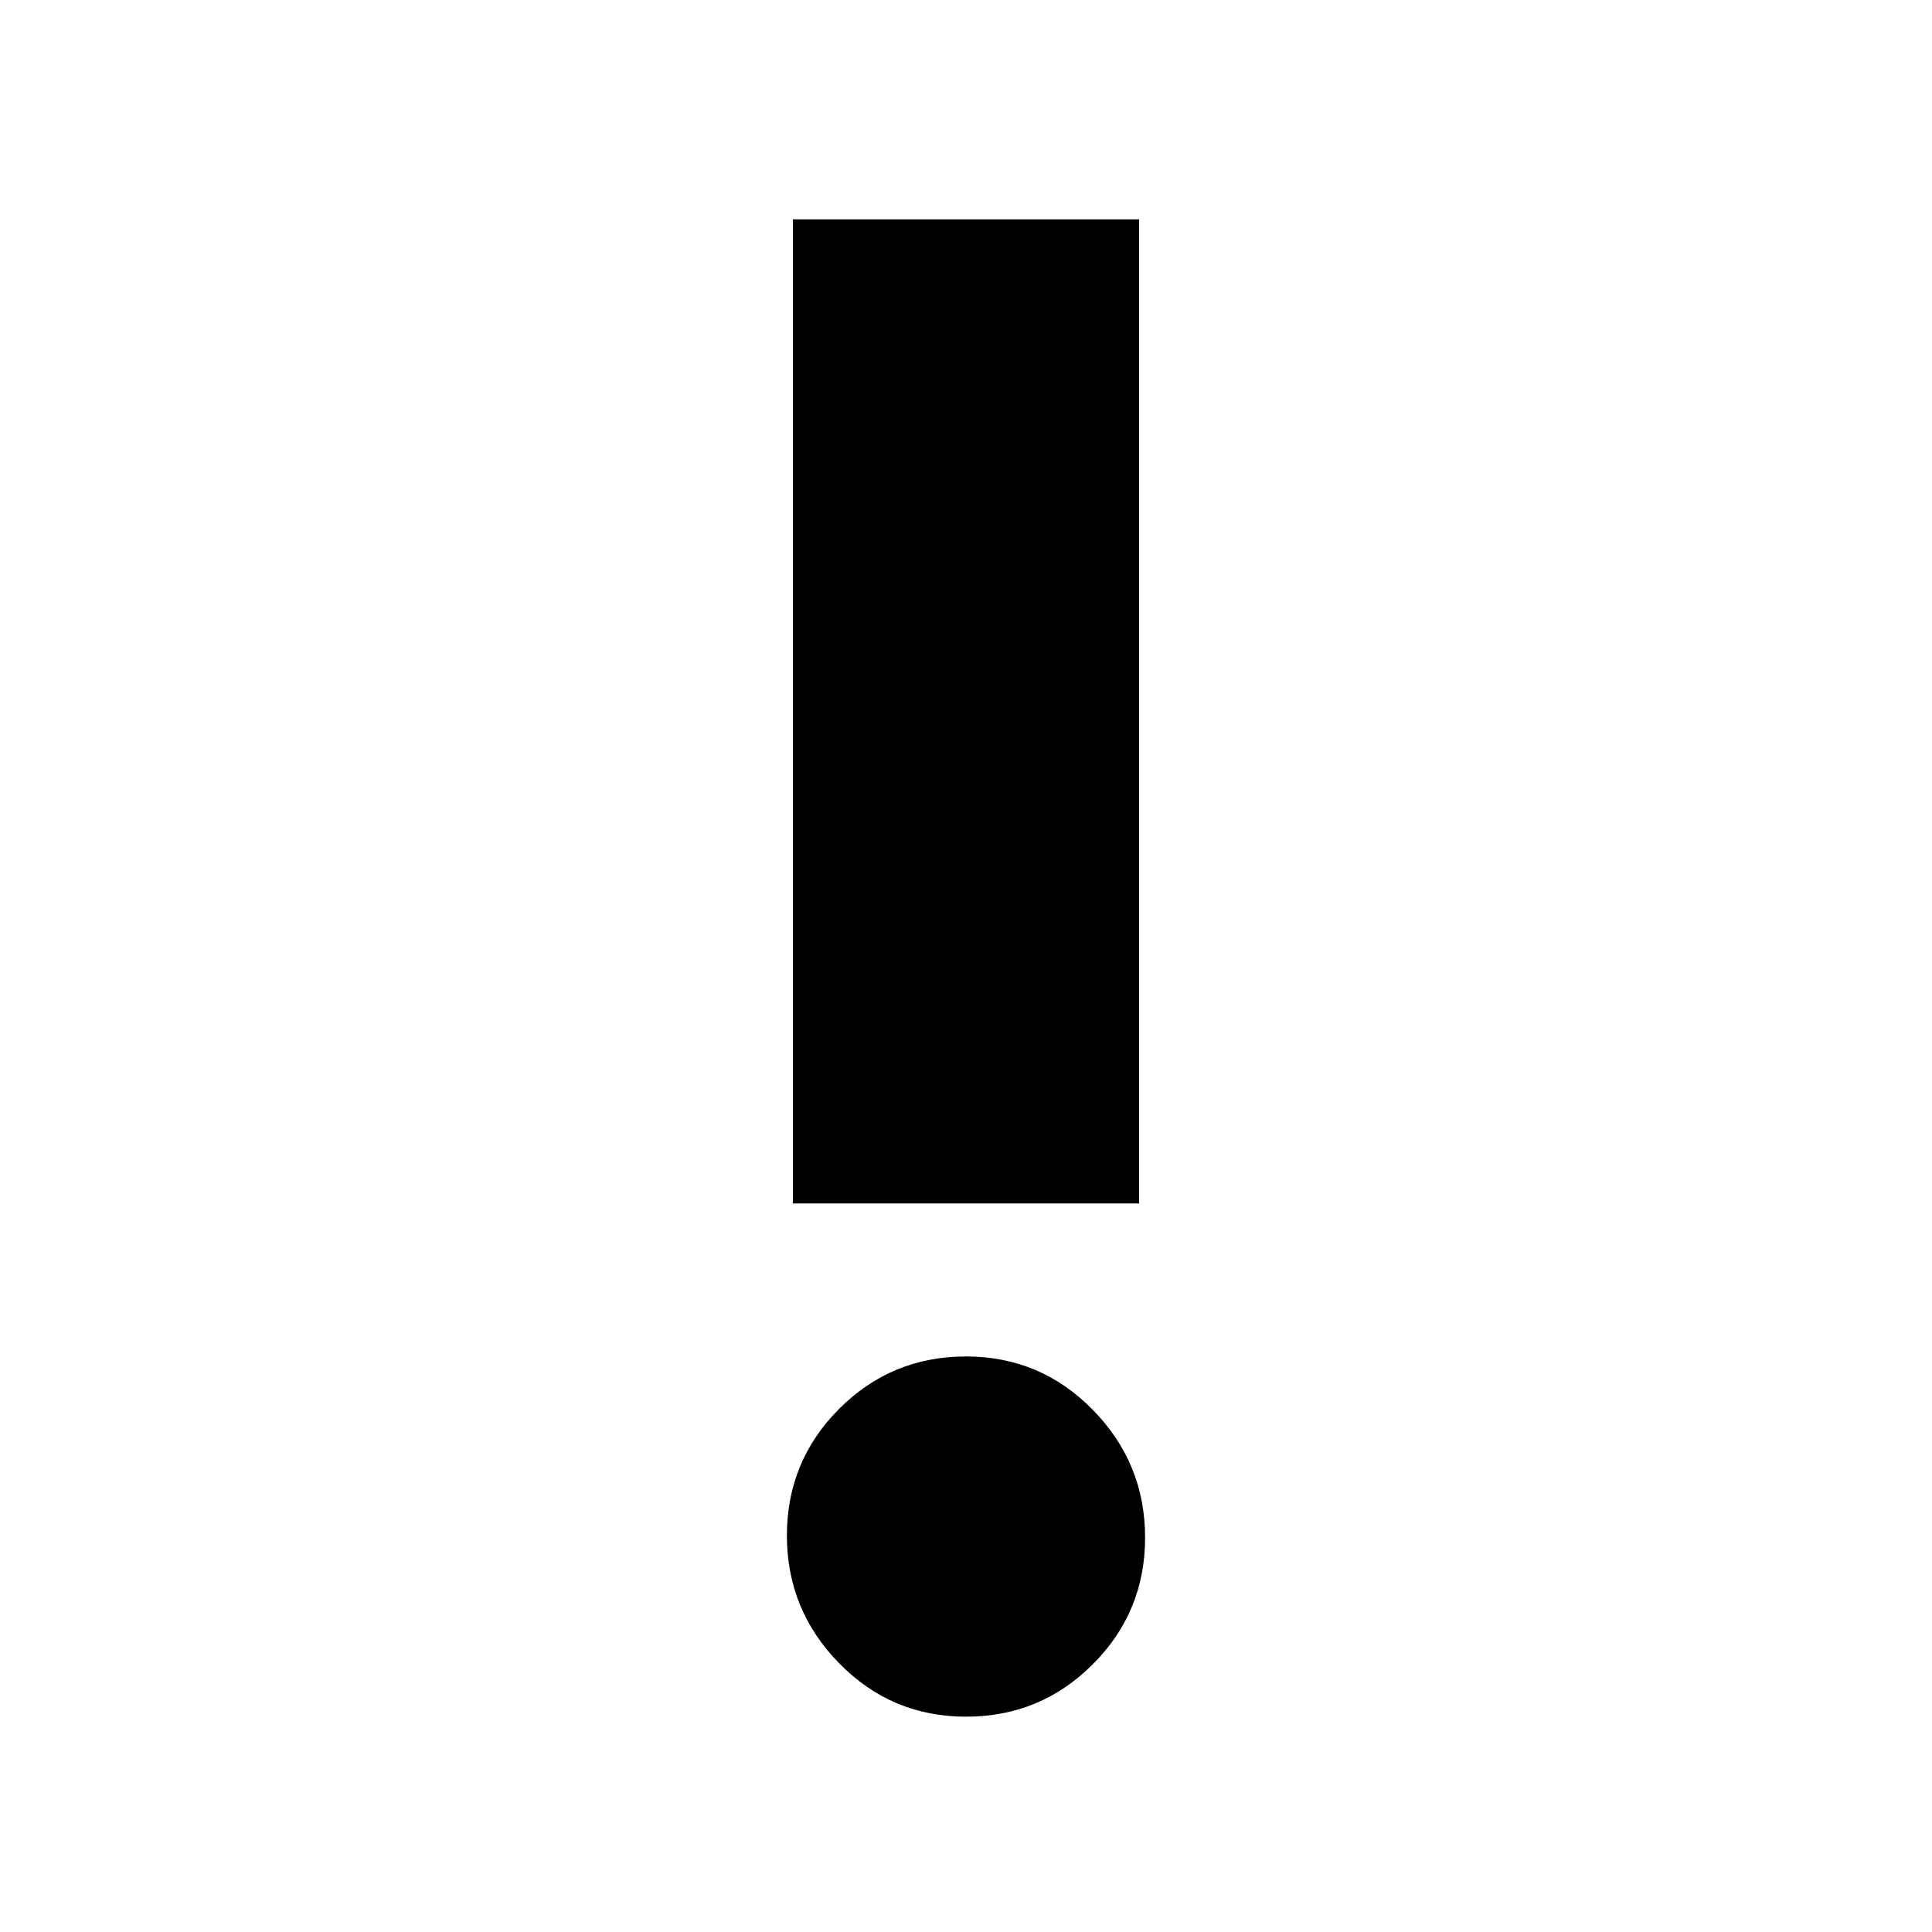 <svg xmlns="http://www.w3.org/2000/svg" viewBox="0 0 20 20"><path d="M10 17.771q-.771 0-1.312-.552-.542-.552-.542-1.323 0-.771.542-1.313.541-.541 1.312-.541t1.312.552q.542.552.542 1.323 0 .771-.542 1.312-.541.542-1.312.542Zm-1.792-5.313V2.271h3.584v10.187Z"/></svg>